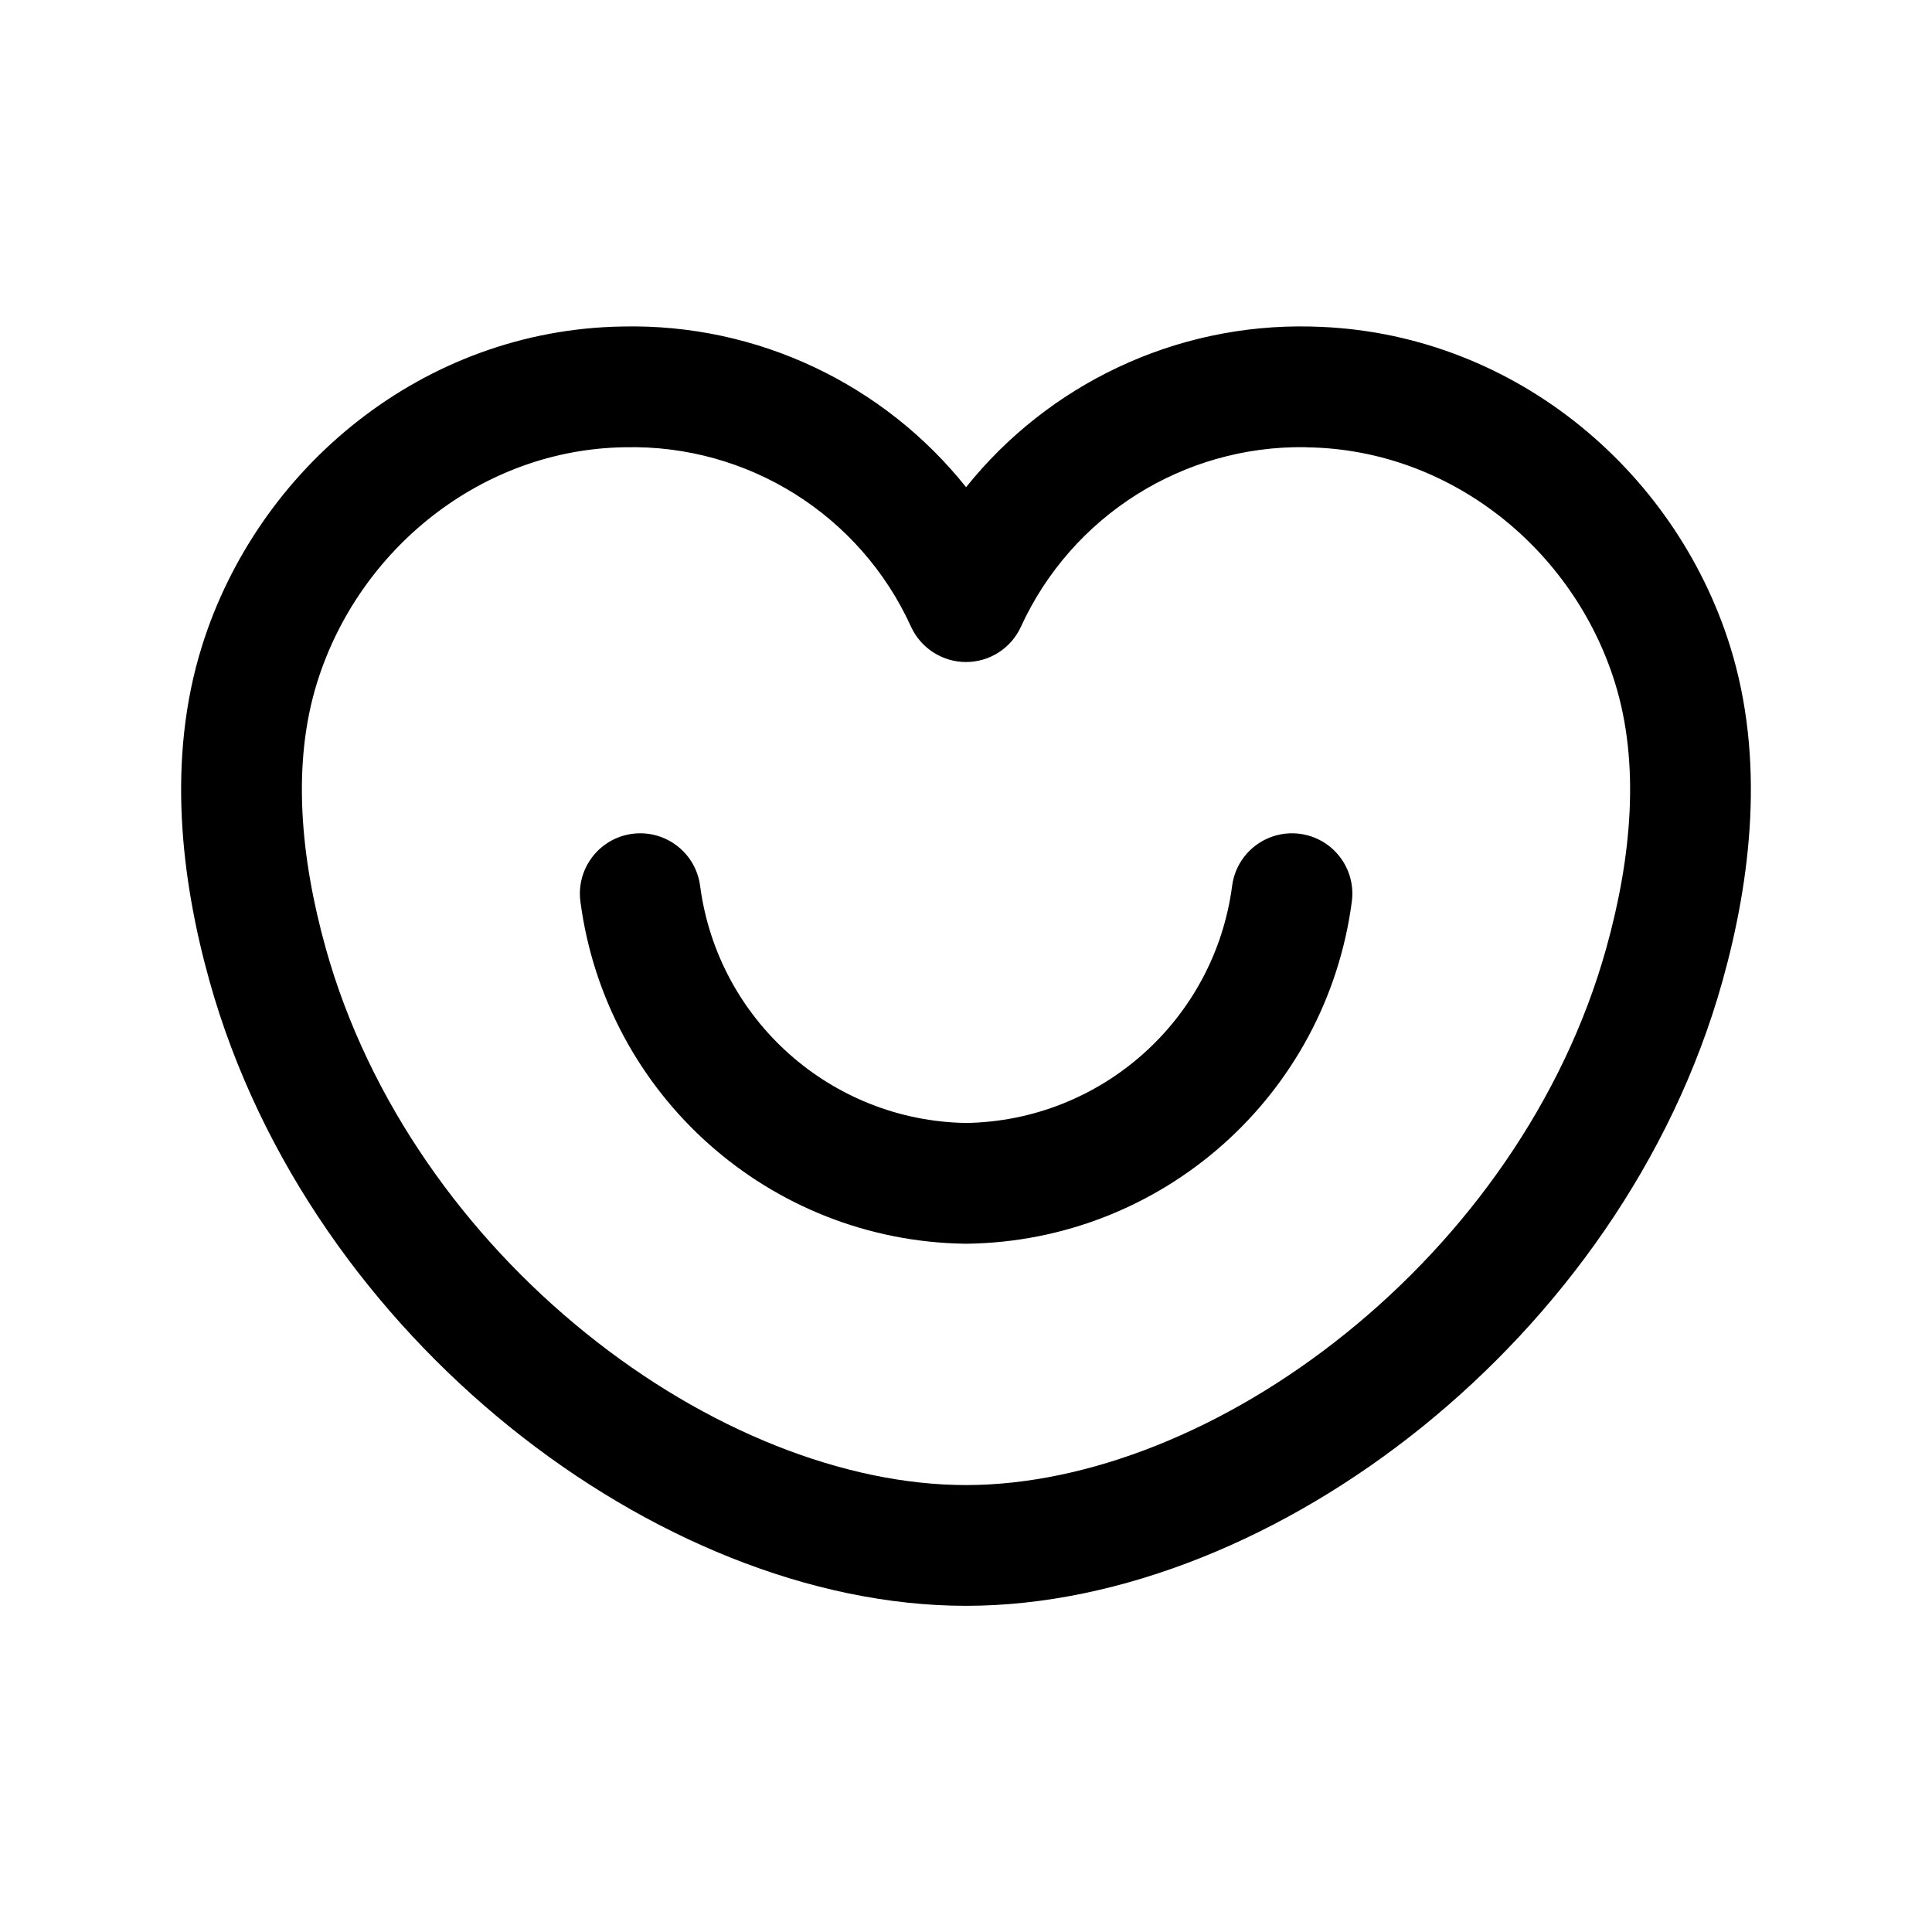 <svg width="24" height="24" viewBox="0 0 24 24" fill="none" xmlns="http://www.w3.org/2000/svg">
<path fill-rule="evenodd" clip-rule="evenodd" d="M12.001 6.052C13.021 4.778 14.591 4.02 16.271 4.056C16.281 4.056 16.291 4.057 16.302 4.057C18.755 4.112 20.799 5.813 21.492 8.028C21.929 9.427 21.752 10.918 21.398 12.185C20.771 14.428 19.362 16.359 17.663 17.729C15.97 19.094 13.93 19.948 12 19.948C10.07 19.948 8.029 19.094 6.336 17.729C4.637 16.359 3.228 14.428 2.602 12.185C2.248 10.918 2.071 9.427 2.508 8.029C3.204 5.803 5.263 4.095 7.732 4.056C9.413 4.018 10.983 4.776 12.001 6.052ZM11.317 7.785C10.686 6.397 9.288 5.52 7.764 5.556L7.758 5.556L7.758 5.556C5.984 5.583 4.457 6.82 3.94 8.476C3.624 9.486 3.732 10.653 4.047 11.781C4.578 13.683 5.788 15.36 7.278 16.561C8.774 17.768 10.493 18.448 12 18.448C13.507 18.448 15.225 17.768 16.721 16.561C18.212 15.36 19.422 13.683 19.953 11.781C20.268 10.653 20.376 9.486 20.06 8.476C19.543 6.821 18.017 5.585 16.244 5.557C16.232 5.556 16.221 5.556 16.21 5.555C14.697 5.535 13.313 6.409 12.682 7.786C12.56 8.053 12.293 8.224 11.999 8.224C11.706 8.223 11.439 8.052 11.317 7.785Z" fill="black"/>
<path fill-rule="evenodd" clip-rule="evenodd" d="M7.855 10.358C8.266 10.304 8.643 10.593 8.697 11.004C8.916 12.669 10.322 13.922 12.001 13.95C13.68 13.923 15.087 12.67 15.306 11.004C15.36 10.593 15.737 10.304 16.148 10.358C16.558 10.412 16.847 10.789 16.793 11.199C16.476 13.607 14.44 15.418 12.011 15.45L11.991 15.45C9.563 15.417 7.527 13.607 7.21 11.199C7.156 10.789 7.445 10.412 7.855 10.358Z" fill="black"/>
</svg>